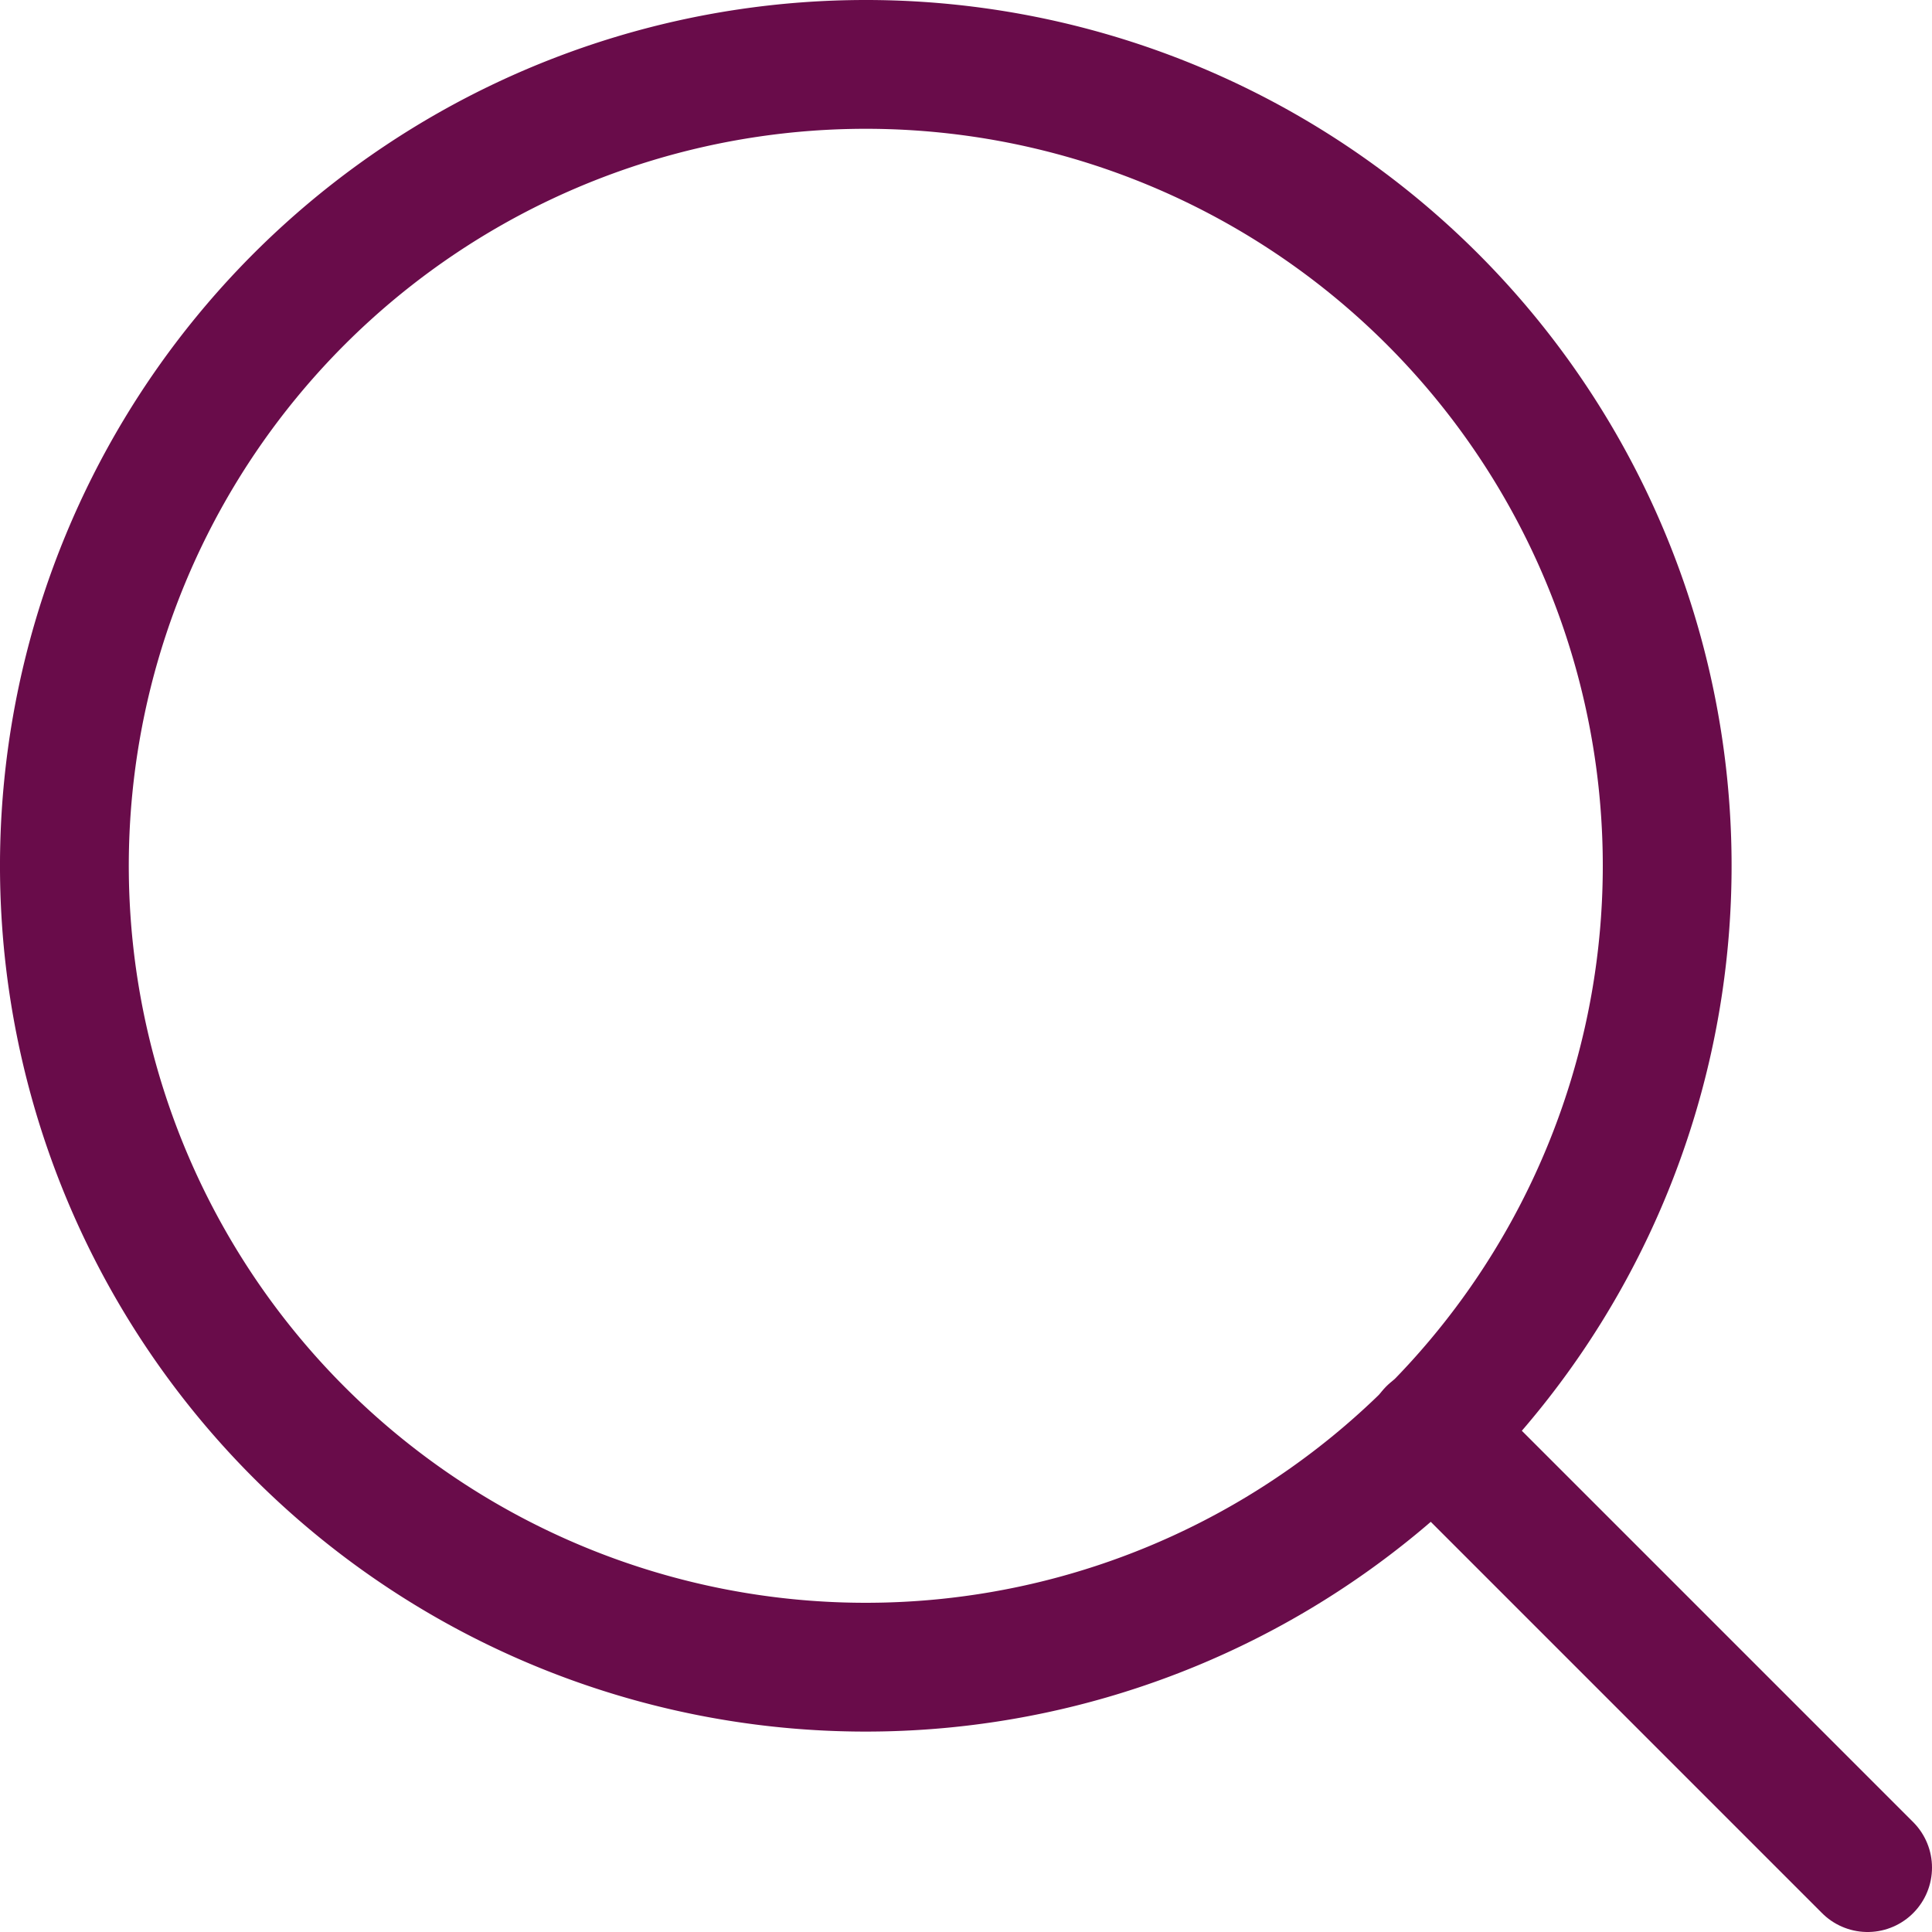 <svg xmlns="http://www.w3.org/2000/svg" width="20" height="20" viewBox="0 0 15 15">
  <g id="Icon_feather-search" data-name="Icon feather-search" transform="translate(-0.75 -0.75)">
    <path id="Tracé_1" data-name="Tracé 1" d="M13.694,7.472A6.222,6.222,0,1,1,7.472,1.25a6.222,6.222,0,0,1,6.222,6.222Z" transform="translate(0 0)" fill="none" stroke="#690c4a" stroke-linecap="round" stroke-linejoin="round" stroke-width="1"/>
    <path id="Tracé_2" data-name="Tracé 2" d="M10.321,10.321,6.938,6.938" transform="translate(4.929 4.929)" fill="none" stroke="#690c4a" stroke-linecap="round" stroke-linejoin="round" stroke-width="1"/>
  </g>
</svg>
